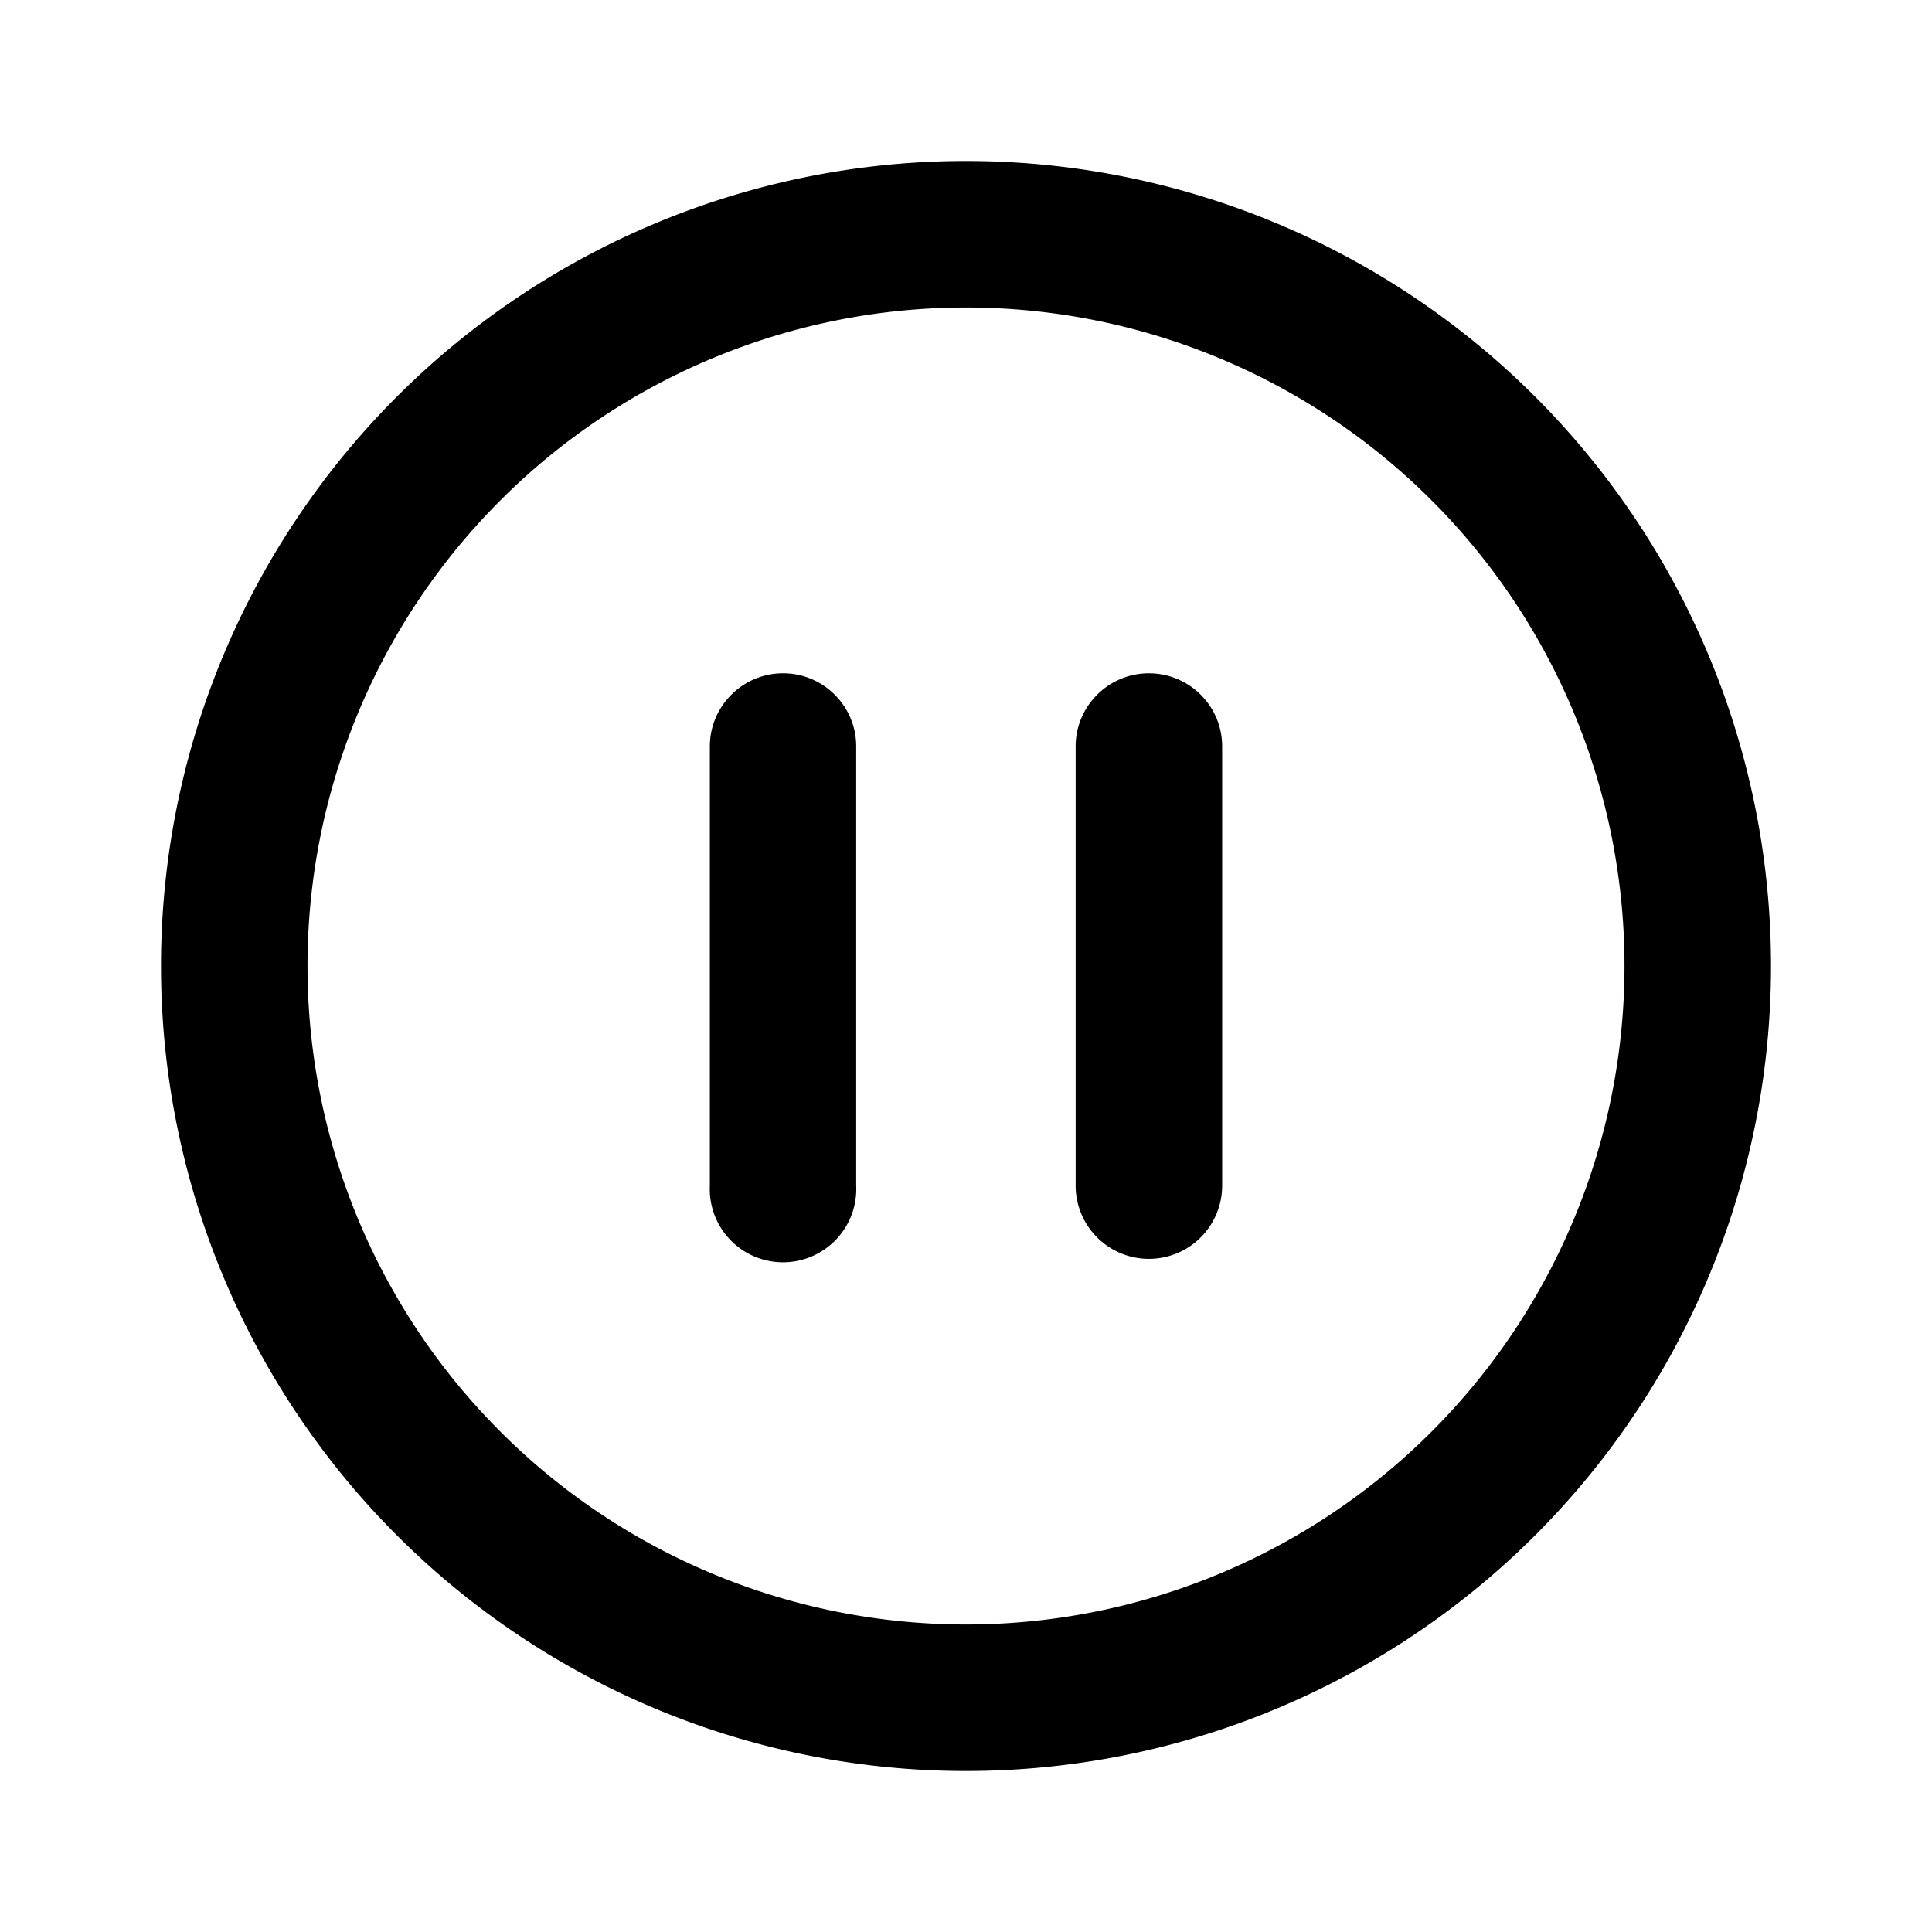 <svg xmlns="http://www.w3.org/2000/svg" width="12" height="12" fill="currentColor" viewBox="0 0 12 12">
  <path fill-rule="evenodd" d="M6 1.91a4.09 4.09 0 1 0 0 8.18 4.09 4.09 0 0 0 0-8.18ZM1 6a5 5 0 1 1 10 0A5 5 0 0 1 1 6Zm3.864-1.818c.25 0 .454.203.454.454v2.728a.455.455 0 1 1-.909 0V4.636c0-.25.204-.454.455-.454Zm2.272 0c.251 0 .455.203.455.454v2.728a.455.455 0 0 1-.91 0V4.636c0-.25.204-.454.455-.454Z" clip-rule="evenodd"/>
</svg>

